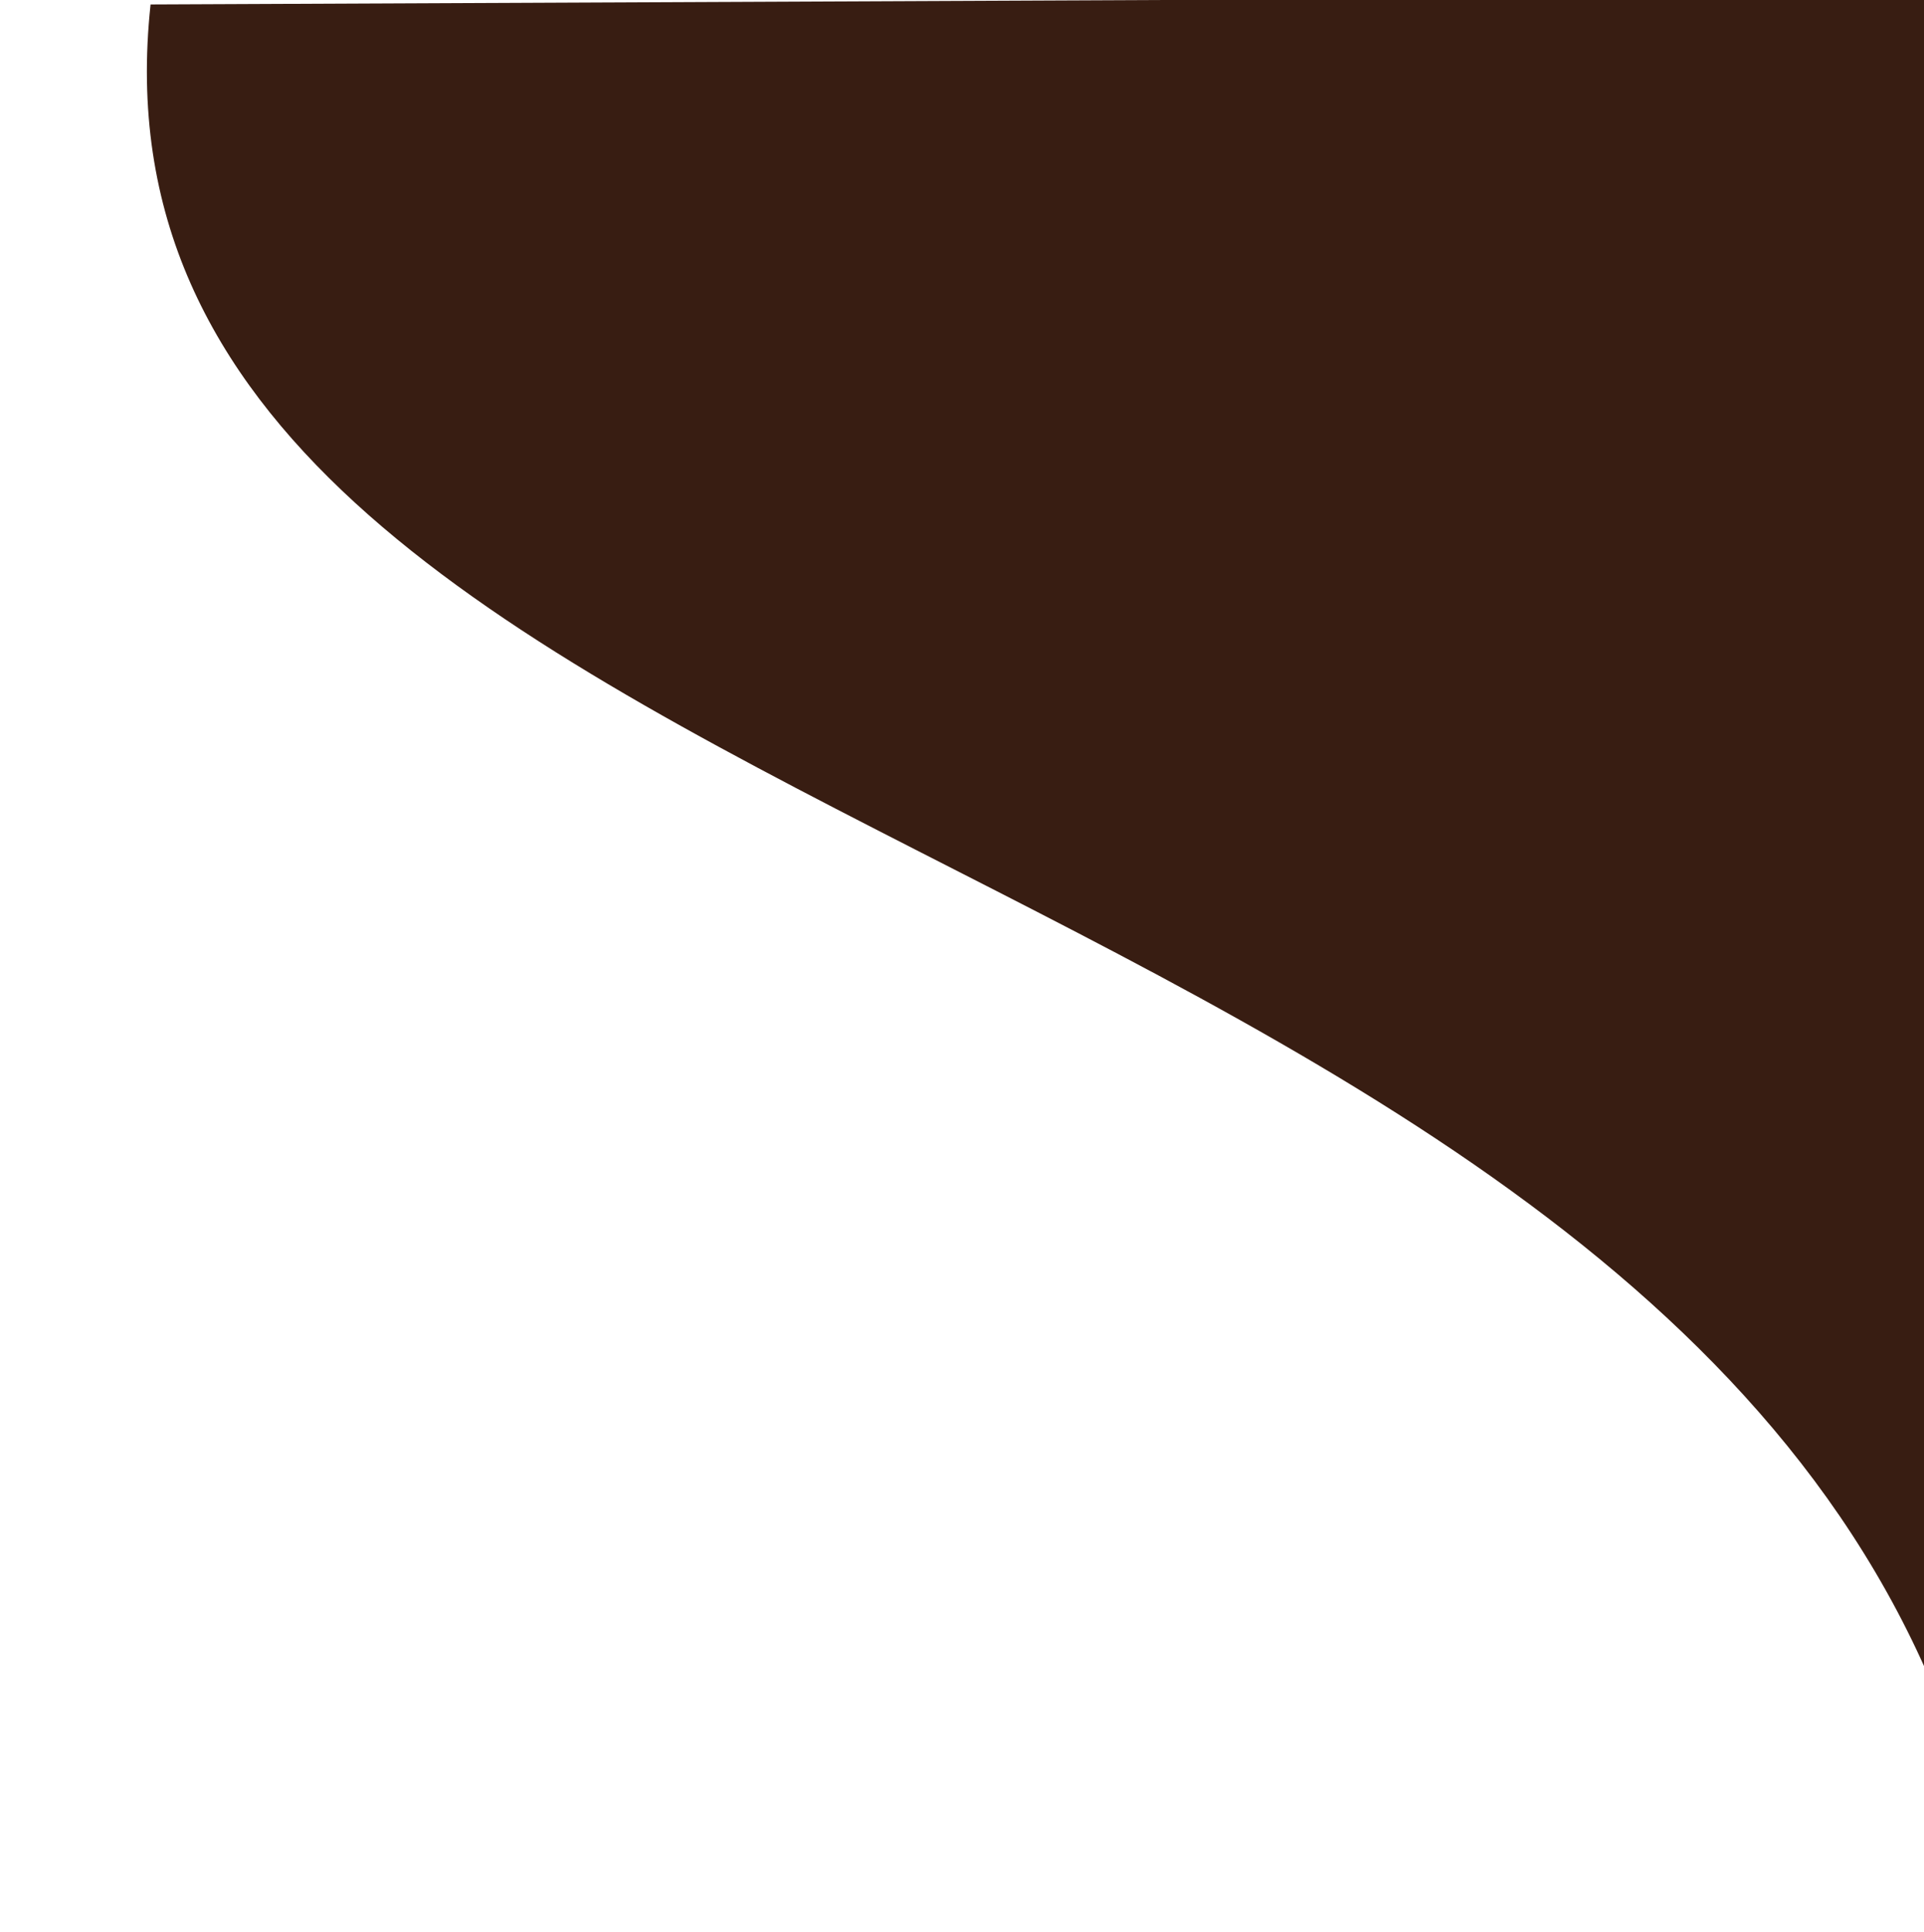 <svg width="1204" height="1209" viewBox="0 0 1204 1209" fill="none" xmlns="http://www.w3.org/2000/svg">
<path d="M1209.35 -2.133L1230.46 1112.8C1048.2 515.904 37.296 529.562 94.225 2.79L1209.35 -2.133Z" fill="#381D12"/>
</svg>
